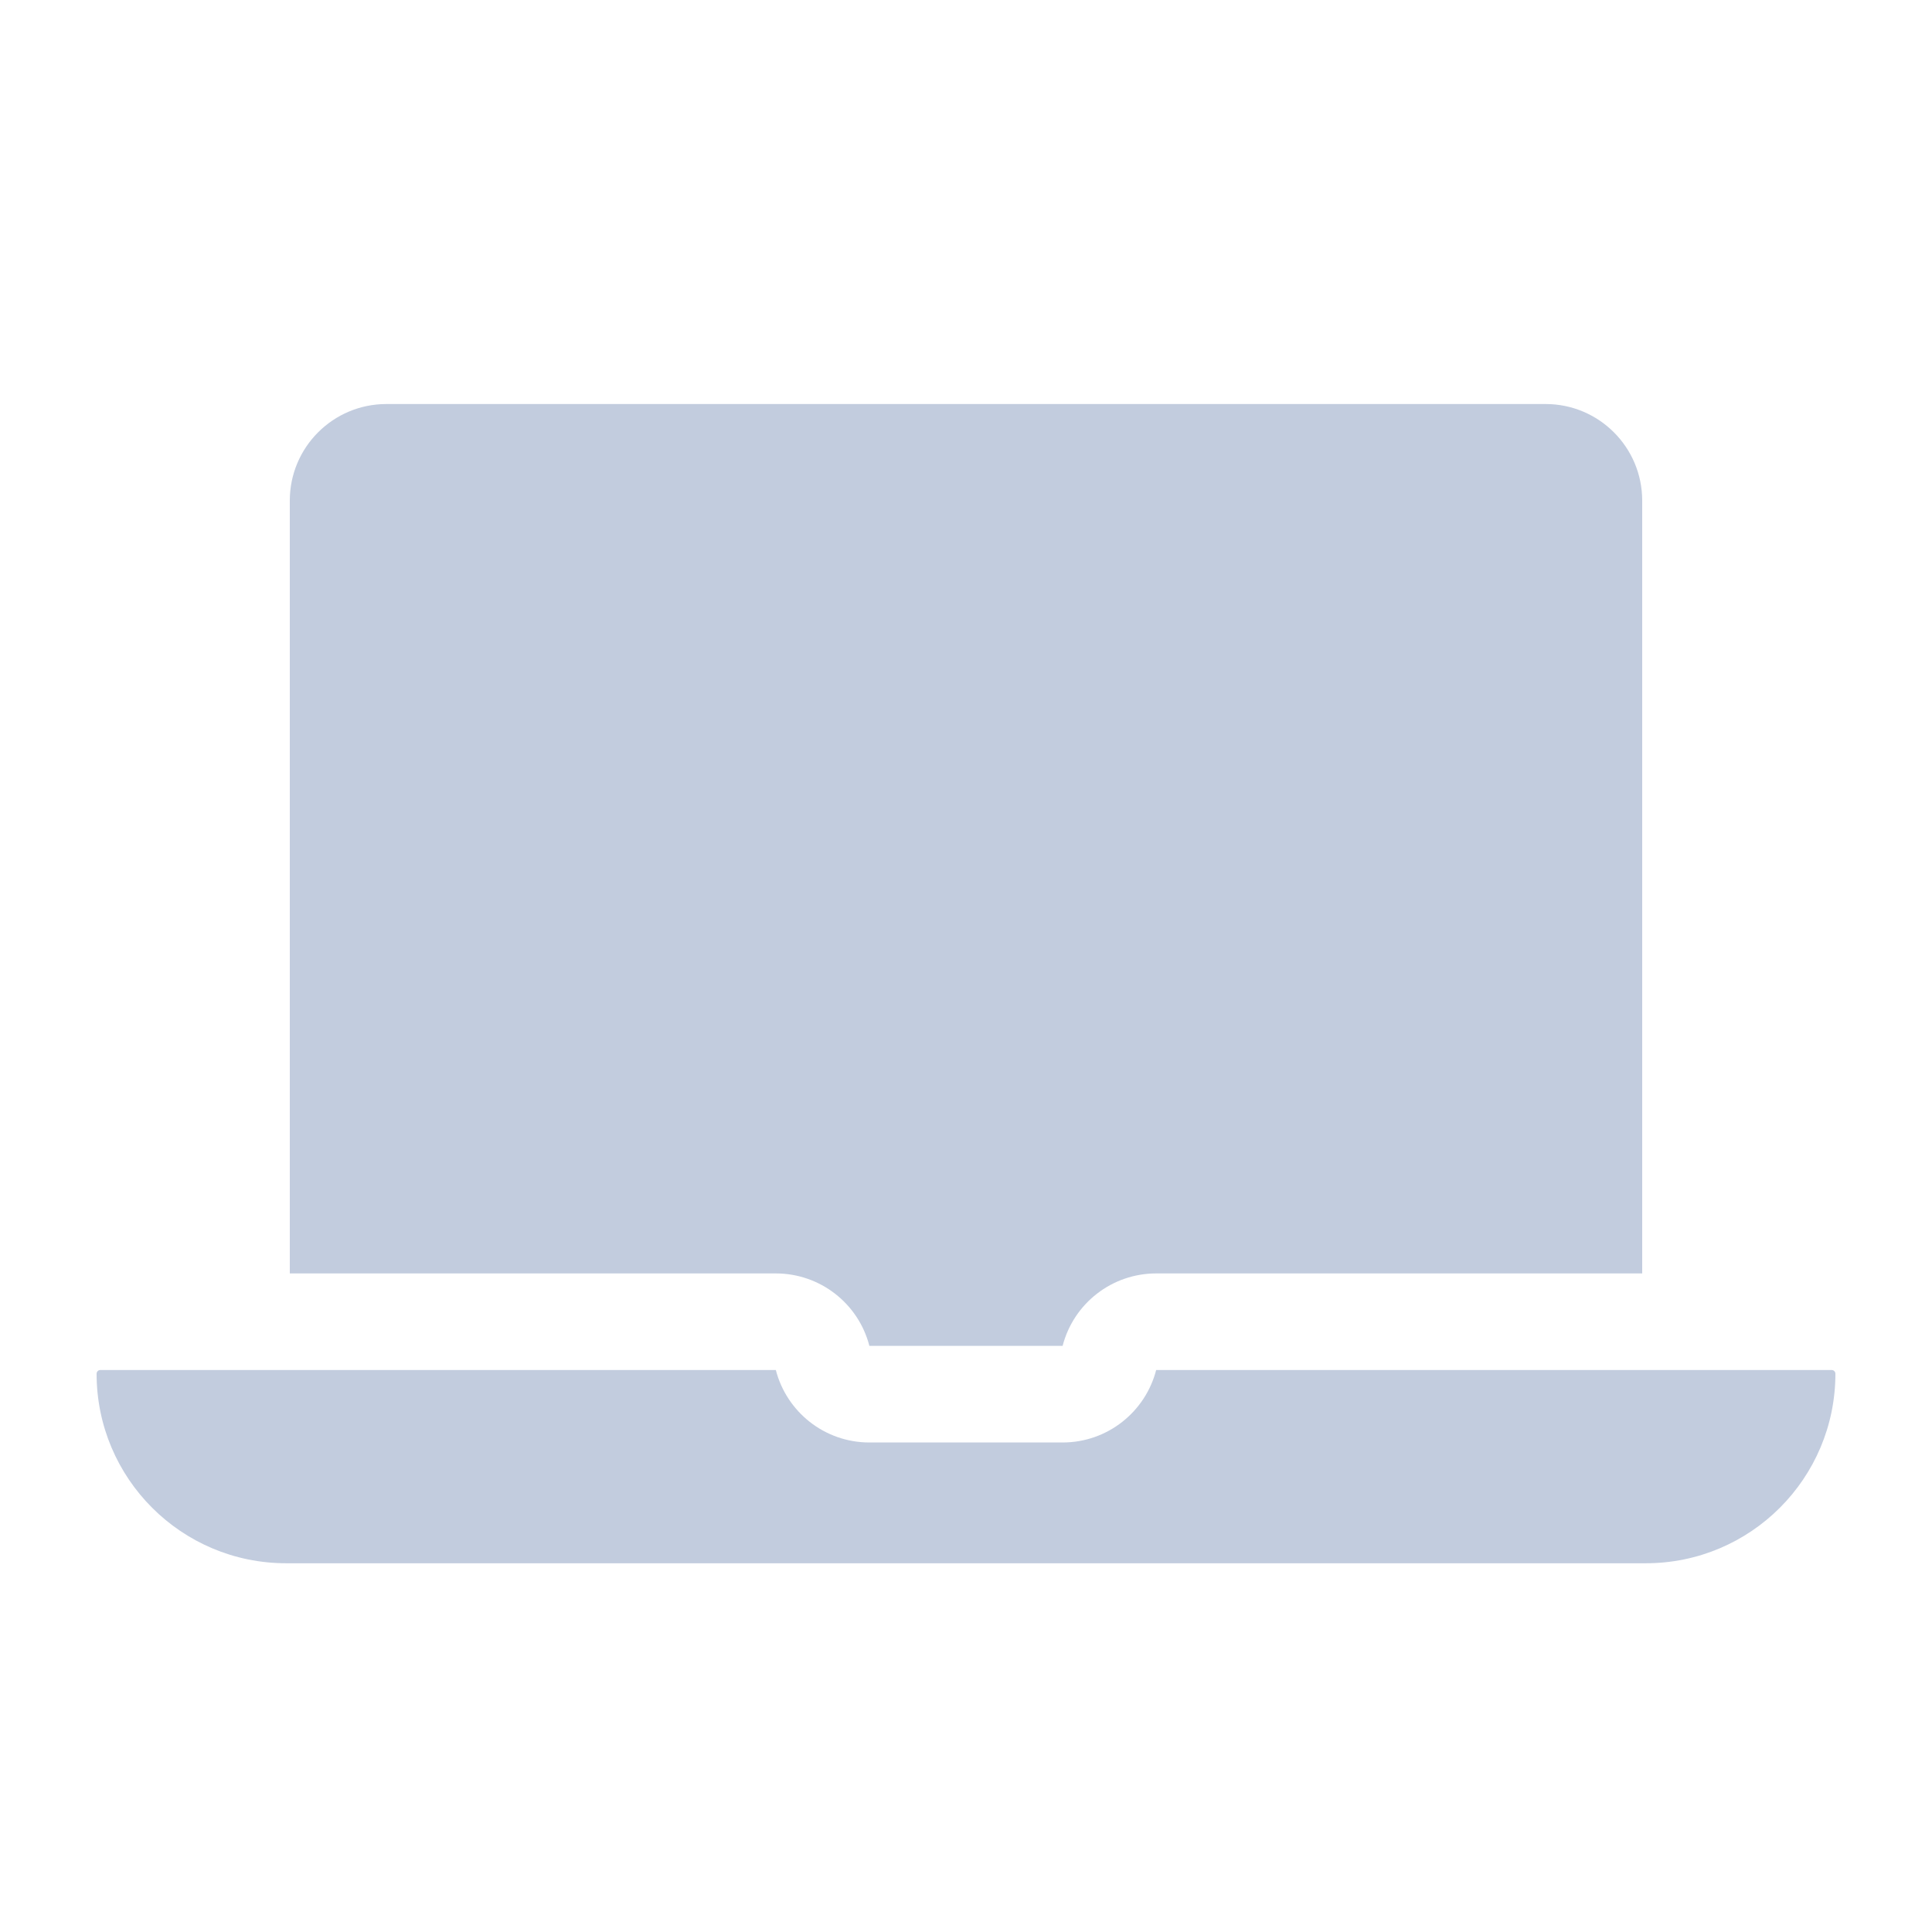 <svg width="80" height="80" viewBox="0 0 80 80" fill="none" xmlns="http://www.w3.org/2000/svg">
  <path d="M12 20.73C12 18.521 13.791 16.73 16 16.73H64C66.209 16.73 68 18.521 68 20.73V52.73H47.874C46.05 52.73 44.458 53.964 44.001 55.729L44 55.73H36L35.999 55.729C35.542 53.964 33.95 52.73 32.126 52.73H12V20.73Z" fill="#C2CCDE" />
  <path d="M32.126 56.73H4.152C4.068 56.73 4 56.799 4 56.883C4 61.217 7.514 64.731 11.848 64.731H68.152C72.486 64.731 76 61.217 76 56.883C76 56.799 75.932 56.73 75.848 56.73H47.874C47.43 58.456 45.864 59.73 44 59.73H36C34.136 59.73 32.57 58.456 32.126 56.73Z" fill="#C2CCDE" />
</svg>